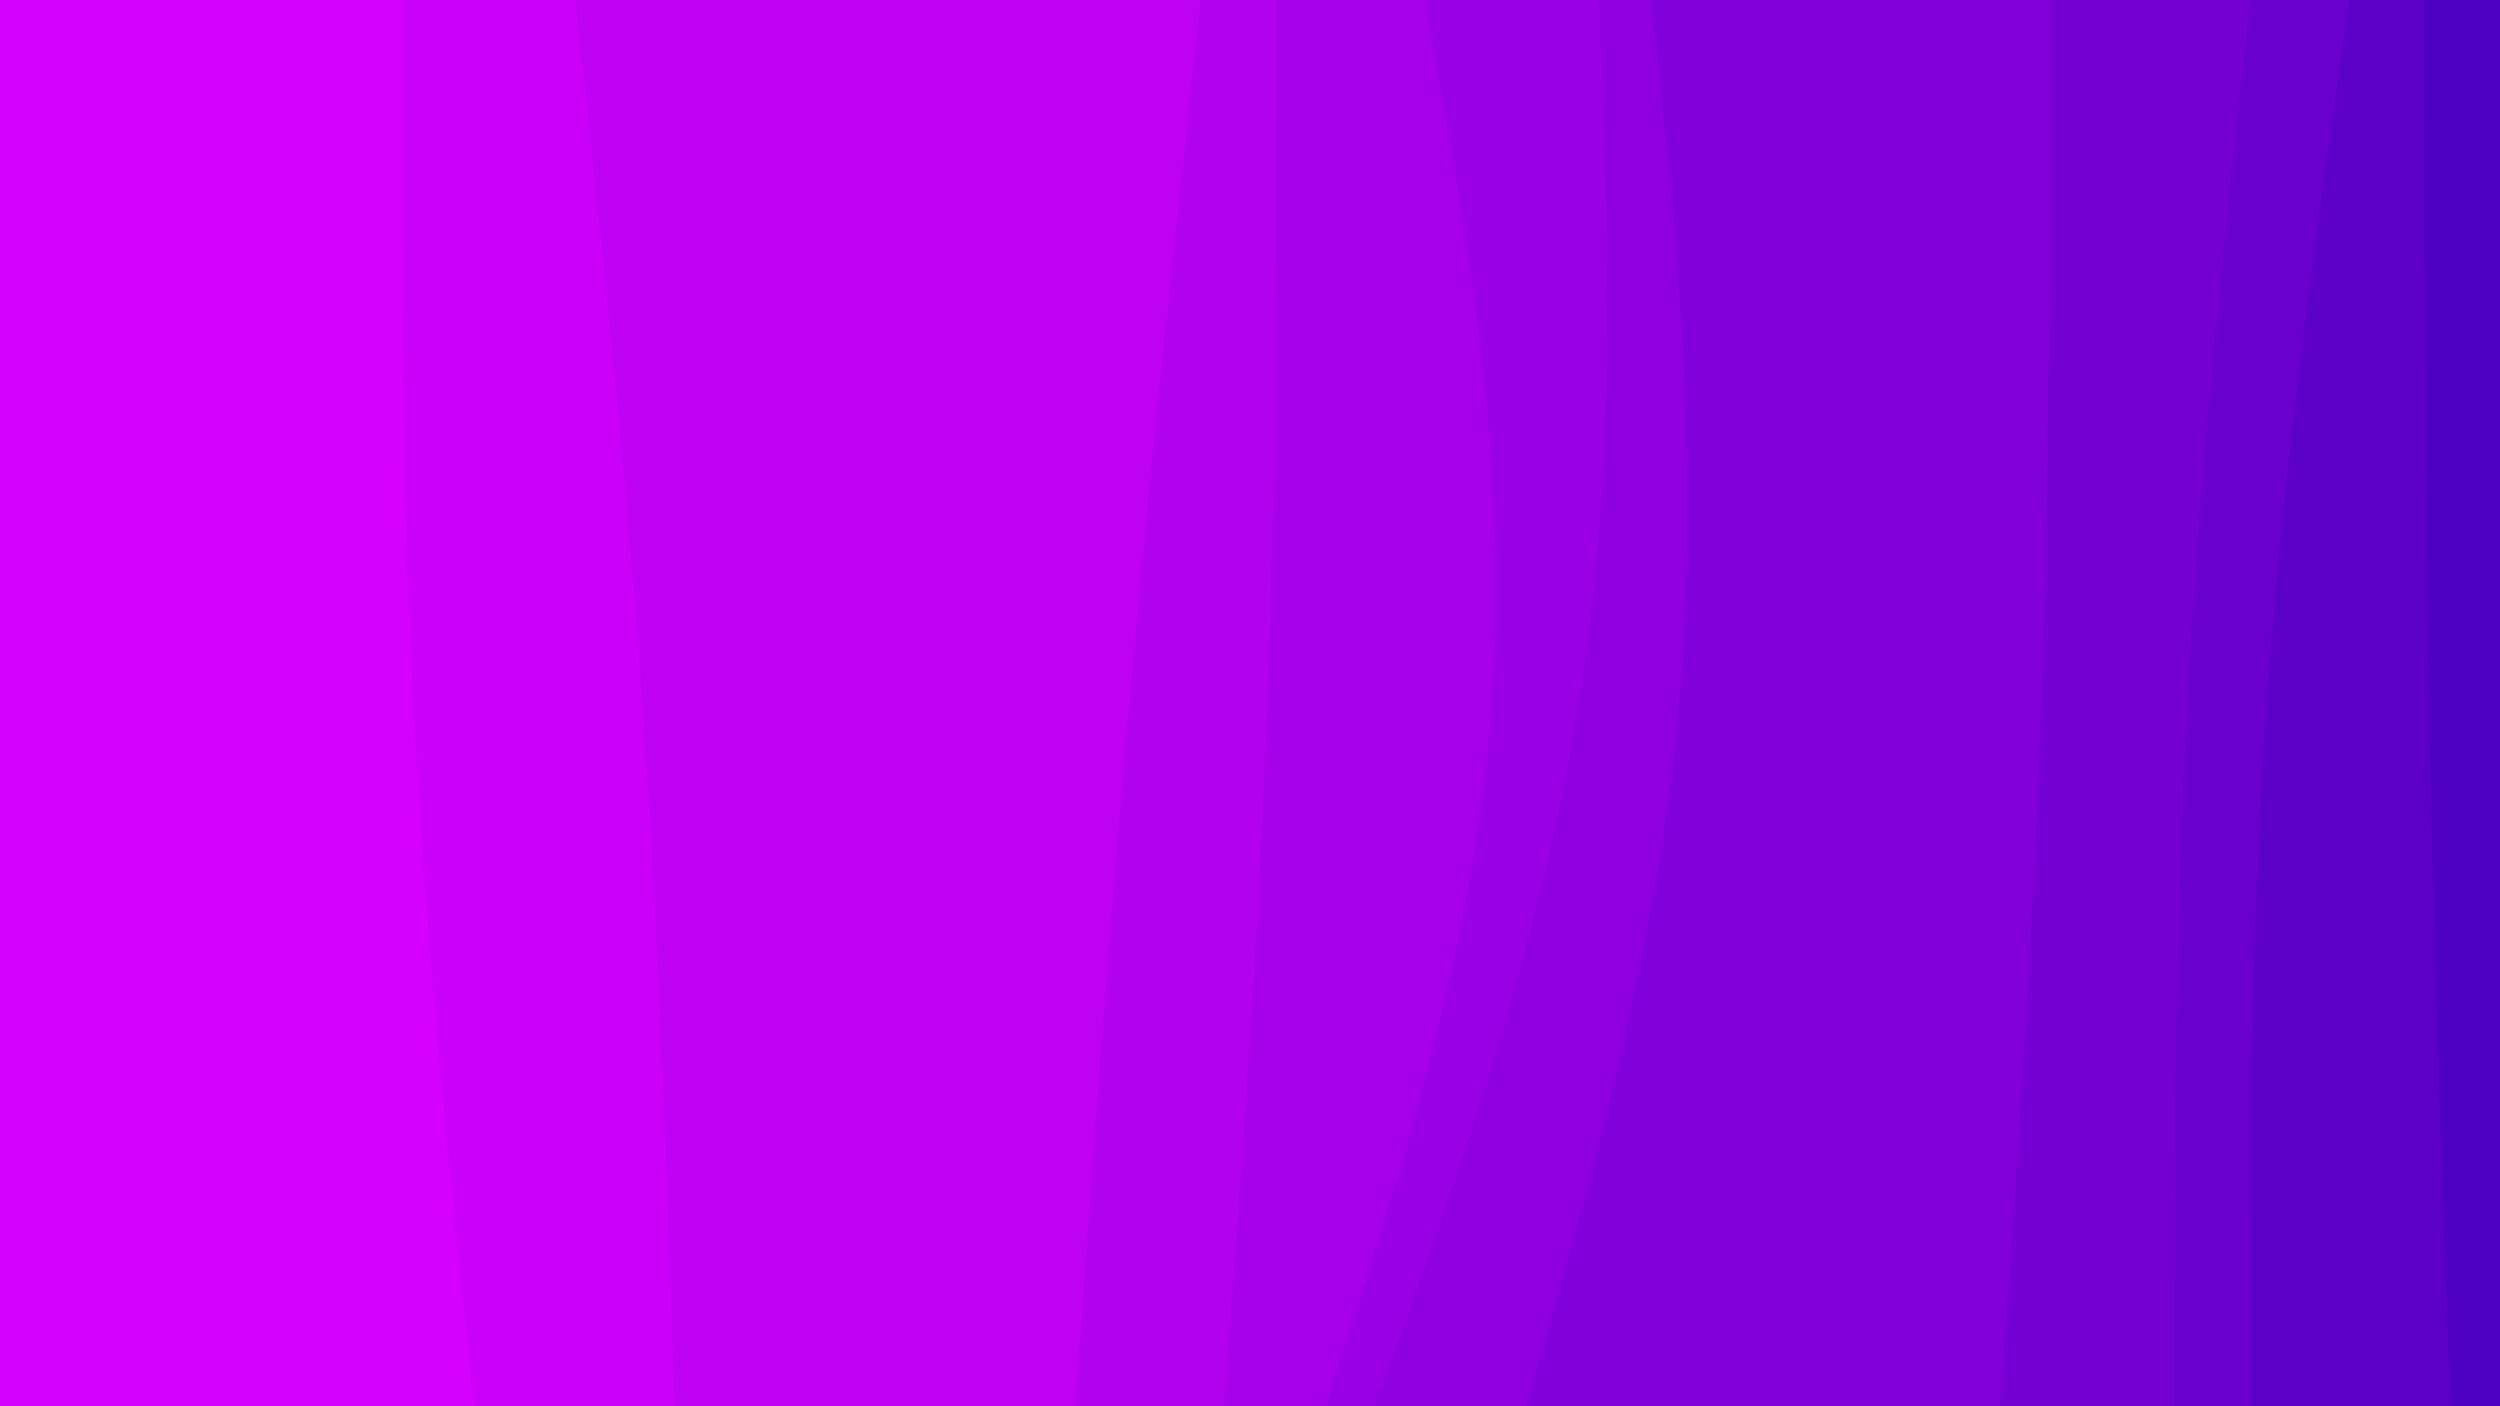 <svg id="visual" viewBox="0 0 960 540" width="960" height="540" xmlns="http://www.w3.org/2000/svg" xmlns:xlink="http://www.w3.org/1999/xlink" version="1.1"><path d="M940 540L938.3 495C936.7 450 933.3 360 931.7 270C930 180 930 90 930 45L930 0L960 0L960 45C960 90 960 180 960 270C960 360 960 450 960 495L960 540Z" fill="#4e00c2"></path><path d="M863 540L863 495C863 450 863 360 869.3 270C875.7 180 888.3 90 894.7 45L901 0L931 0L931 45C931 90 931 180 932.7 270C934.3 360 937.7 450 939.3 495L941 540Z" fill="#5c00c8"></path><path d="M834 540L834 495C834 450 834 360 838.8 270C843.7 180 853.3 90 858.2 45L863 0L902 0L895.7 45C889.3 90 876.7 180 870.3 270C864 360 864 450 864 495L864 540Z" fill="#6900ce"></path><path d="M767 540L770.2 495C773.3 450 779.7 360 782.8 270C786 180 786 90 786 45L786 0L864 0L859.2 45C854.3 90 844.7 180 839.8 270C835 360 835 450 835 495L835 540Z" fill="#7500d4"></path><path d="M585 540L597.7 495C610.3 450 635.7 360 643.7 270C651.7 180 642.3 90 637.7 45L633 0L787 0L787 45C787 90 787 180 783.8 270C780.7 360 774.3 450 771.2 495L768 540Z" fill="#8200da"></path><path d="M527 540L543 495C559 450 591 360 605.3 270C619.7 180 616.3 90 614.7 45L613 0L634 0L638.7 45C643.3 90 652.7 180 644.7 270C636.7 360 611.3 450 598.7 495L586 540Z" fill="#8e00df"></path><path d="M508 540L522.3 495C536.7 450 565.3 360 571.7 270C578 180 562 90 554 45L546 0L614 0L615.7 45C617.3 90 620.7 180 606.3 270C592 360 560 450 544 495L528 540Z" fill="#9a00e5"></path><path d="M469 540L472.3 495C475.7 450 482.3 360 485.7 270C489 180 489 90 489 45L489 0L547 0L555 45C563 90 579 180 572.7 270C566.3 360 537.7 450 523.3 495L509 540Z" fill="#a600ea"></path><path d="M412 540L415.2 495C418.3 450 424.7 360 432.7 270C440.7 180 450.3 90 455.2 45L460 0L490 0L490 45C490 90 490 180 486.7 270C483.3 360 476.7 450 473.3 495L470 540Z" fill="#b200f0"></path><path d="M258 540L256.5 495C255 450 252 360 245.7 270C239.3 180 229.7 90 224.8 45L220 0L461 0L456.2 45C451.3 90 441.7 180 433.7 270C425.7 360 419.3 450 416.2 495L413 540Z" fill="#be00f5"></path><path d="M181 540L176.3 495C171.7 450 162.3 360 157.7 270C153 180 153 90 153 45L153 0L221 0L225.8 45C230.7 90 240.3 180 246.7 270C253 360 256 450 257.5 495L259 540Z" fill="#ca00fa"></path><path d="M0 540L0 495C0 450 0 360 0 270C0 180 0 90 0 45L0 0L154 0L154 45C154 90 154 180 158.7 270C163.3 360 172.7 450 177.3 495L182 540Z" fill="#d600ff"></path></svg>